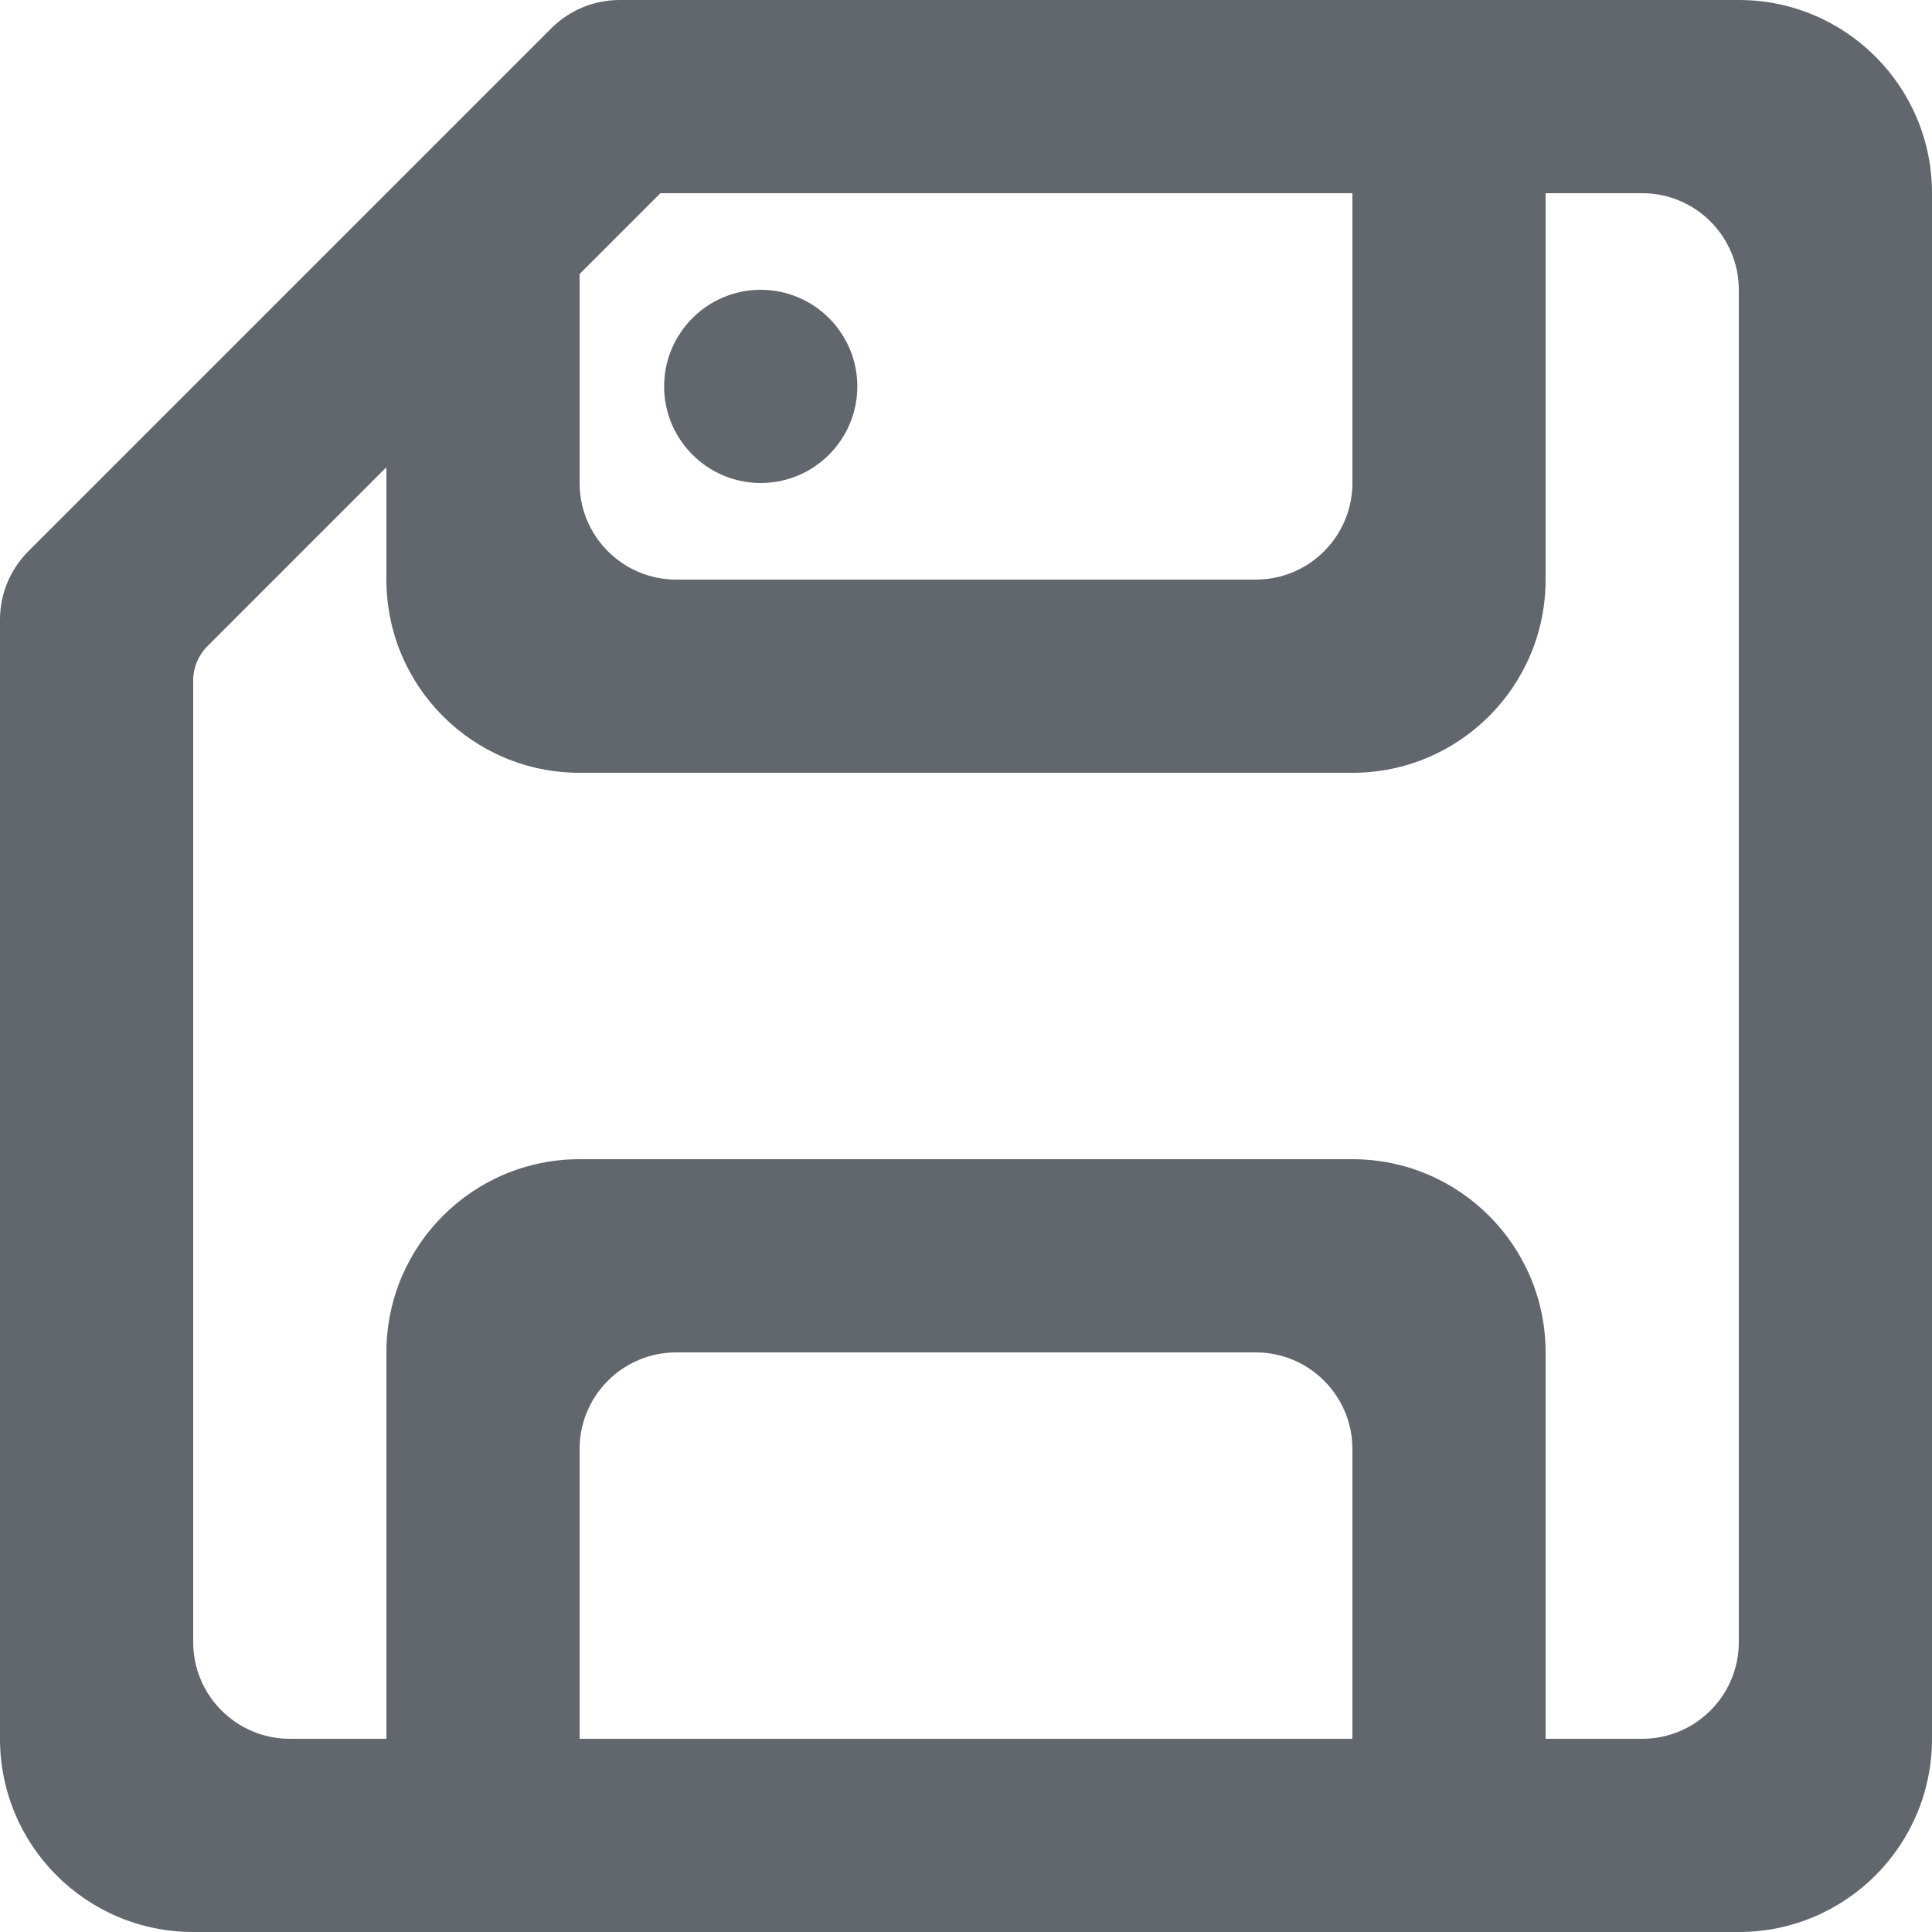 <svg width="24" height="24" viewBox="0 0 24 24" fill="none" xmlns="http://www.w3.org/2000/svg">
<path fill-rule="evenodd" clip-rule="evenodd" d="M8.25 4.8C8.25 4.138 8.788 3.6 9.45 3.6C10.112 3.6 10.65 4.138 10.65 4.8C10.65 5.462 10.112 6 9.45 6C8.788 6 8.25 5.462 8.25 4.8ZM21.6 20.4C21.6 21.062 21.062 21.6 20.4 21.6H19.2V16.8C19.2 15.474 18.126 14.4 16.8 14.4H7.2C5.874 14.4 4.8 15.474 4.8 16.8V21.6H3.6C2.938 21.6 2.4 21.062 2.4 20.4V8.453C2.4 8.293 2.464 8.141 2.575 8.029L4.8 5.804V7.2C4.8 8.526 5.874 9.6 7.2 9.6H16.8C18.126 9.6 19.2 8.526 19.2 7.2V2.4H20.4C21.062 2.4 21.6 2.938 21.6 3.6V20.4ZM16.8 21.6H7.2V18C7.2 17.338 7.738 16.8 8.4 16.8H15.6C16.262 16.8 16.8 17.338 16.8 18V21.6ZM7.2 3.404L8.204 2.4H16.8V6C16.8 6.662 16.262 7.2 15.6 7.2H8.4C7.738 7.2 7.2 6.662 7.2 6V3.404ZM21.6 0H7.697C7.379 0 7.074 0.126 6.848 0.352L0.352 6.848C0.126 7.074 0 7.379 0 7.697V21.6C0 22.926 1.074 24 2.4 24H21.6C22.926 24 24 22.926 24 21.6V2.4C24 1.074 22.926 0 21.6 0Z" fill="#61676D"/>
</svg>
